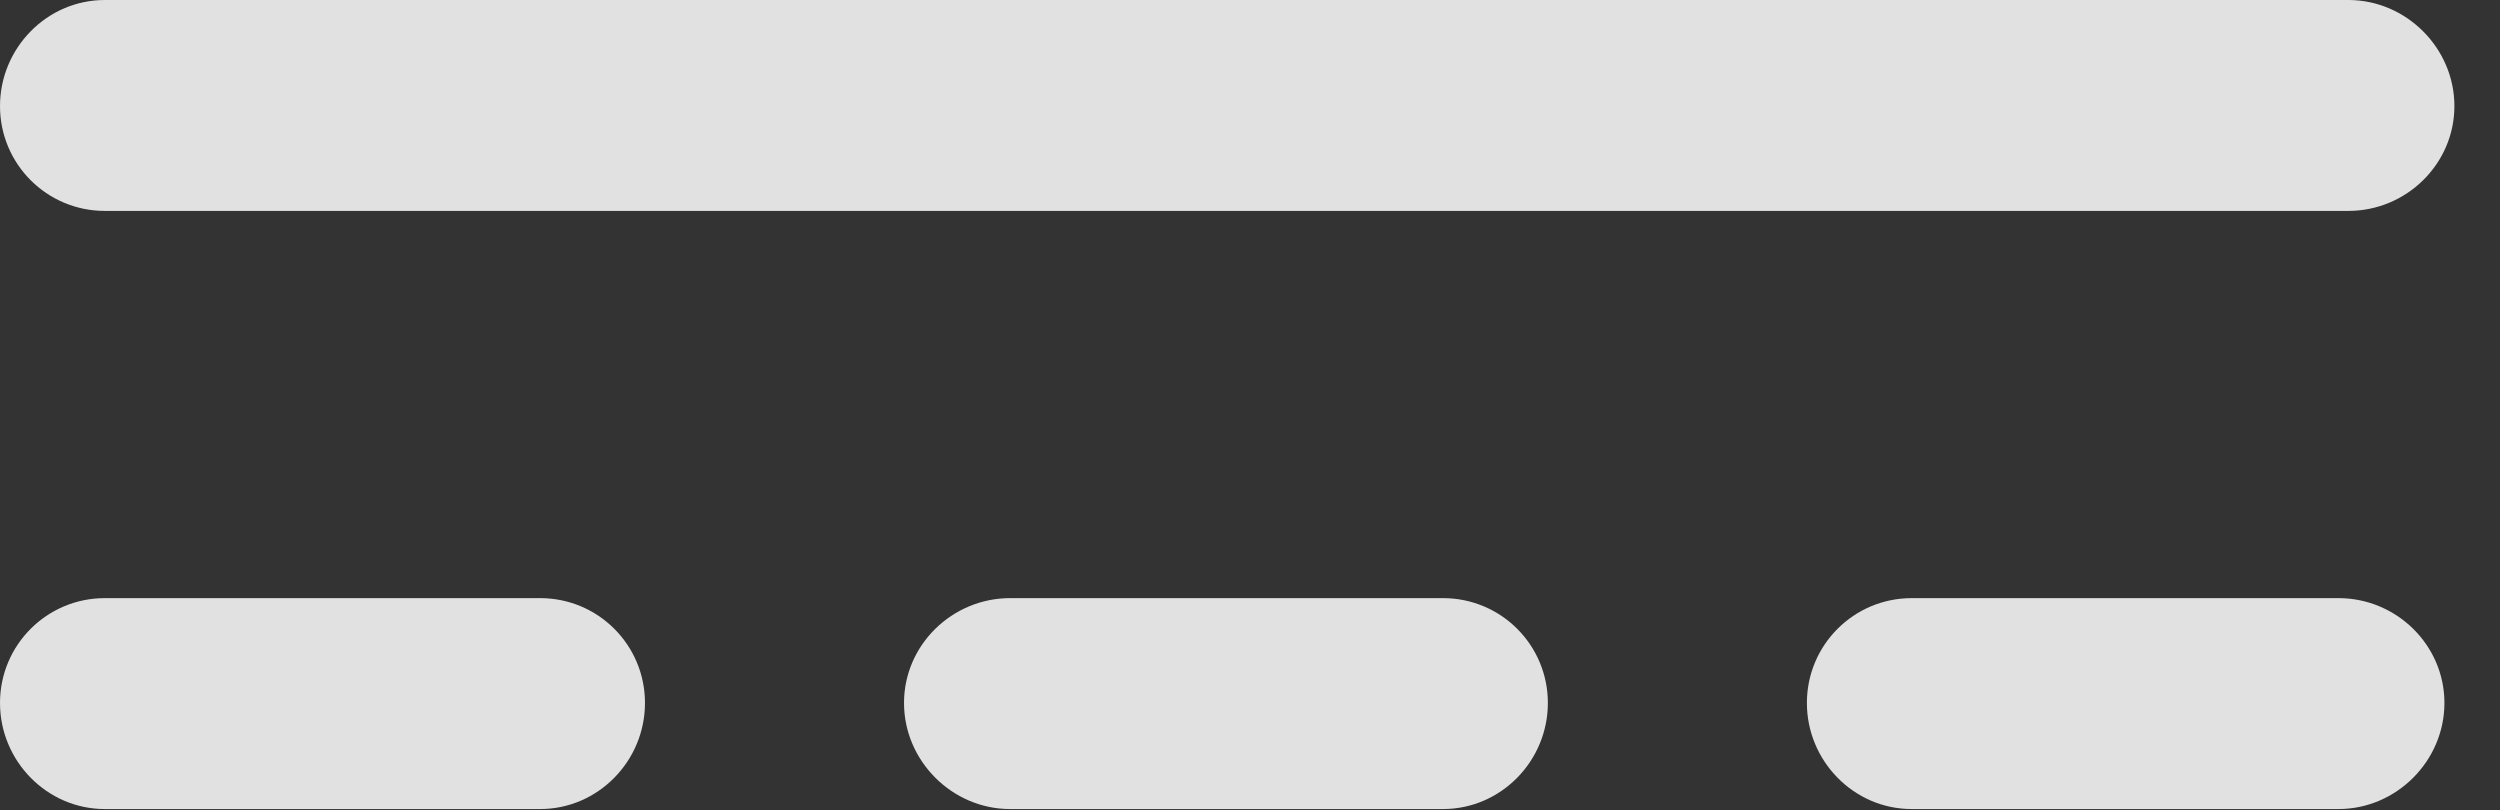 <?xml version="1.0" encoding="UTF-8"?>
<!--Generator: Apple Native CoreSVG 326-->
<!DOCTYPE svg
PUBLIC "-//W3C//DTD SVG 1.1//EN"
       "http://www.w3.org/Graphics/SVG/1.1/DTD/svg11.dtd">
<svg version="1.1" xmlns="http://www.w3.org/2000/svg" xmlns:xlink="http://www.w3.org/1999/xlink" viewBox="0 0 19.795 6.416">
 <rect x="0" y="0" width="19.795" height="6.416" fill="#333333" stroke="none"/>
 <g>
  <rect height="6.416" opacity="0" width="19.795" x="0" y="0"/>
  <path d="M0 0.84C0 1.299 0.371 1.67 0.83 1.67L18.594 1.67C19.053 1.67 19.434 1.299 19.434 0.84C19.434 0.381 19.053 0 18.594 0L0.83 0C0.371 0 0 0.381 0 0.84ZM0 5.566C0 6.025 0.371 6.406 0.83 6.406L4.277 6.406C4.736 6.406 5.107 6.025 5.107 5.566C5.107 5.107 4.736 4.736 4.277 4.736L0.83 4.736C0.371 4.736 0 5.107 0 5.566ZM7.158 5.566C7.158 6.025 7.539 6.406 7.998 6.406L11.426 6.406C11.885 6.406 12.256 6.025 12.256 5.566C12.256 5.107 11.885 4.736 11.426 4.736L7.998 4.736C7.539 4.736 7.158 5.107 7.158 5.566ZM14.307 5.566C14.307 6.025 14.678 6.406 15.137 6.406L18.516 6.406C18.975 6.406 19.355 6.025 19.355 5.566C19.355 5.107 18.975 4.736 18.516 4.736L15.137 4.736C14.678 4.736 14.307 5.107 14.307 5.566Z" fill="white" fill-opacity="0.85"/>
 </g>
</svg>
